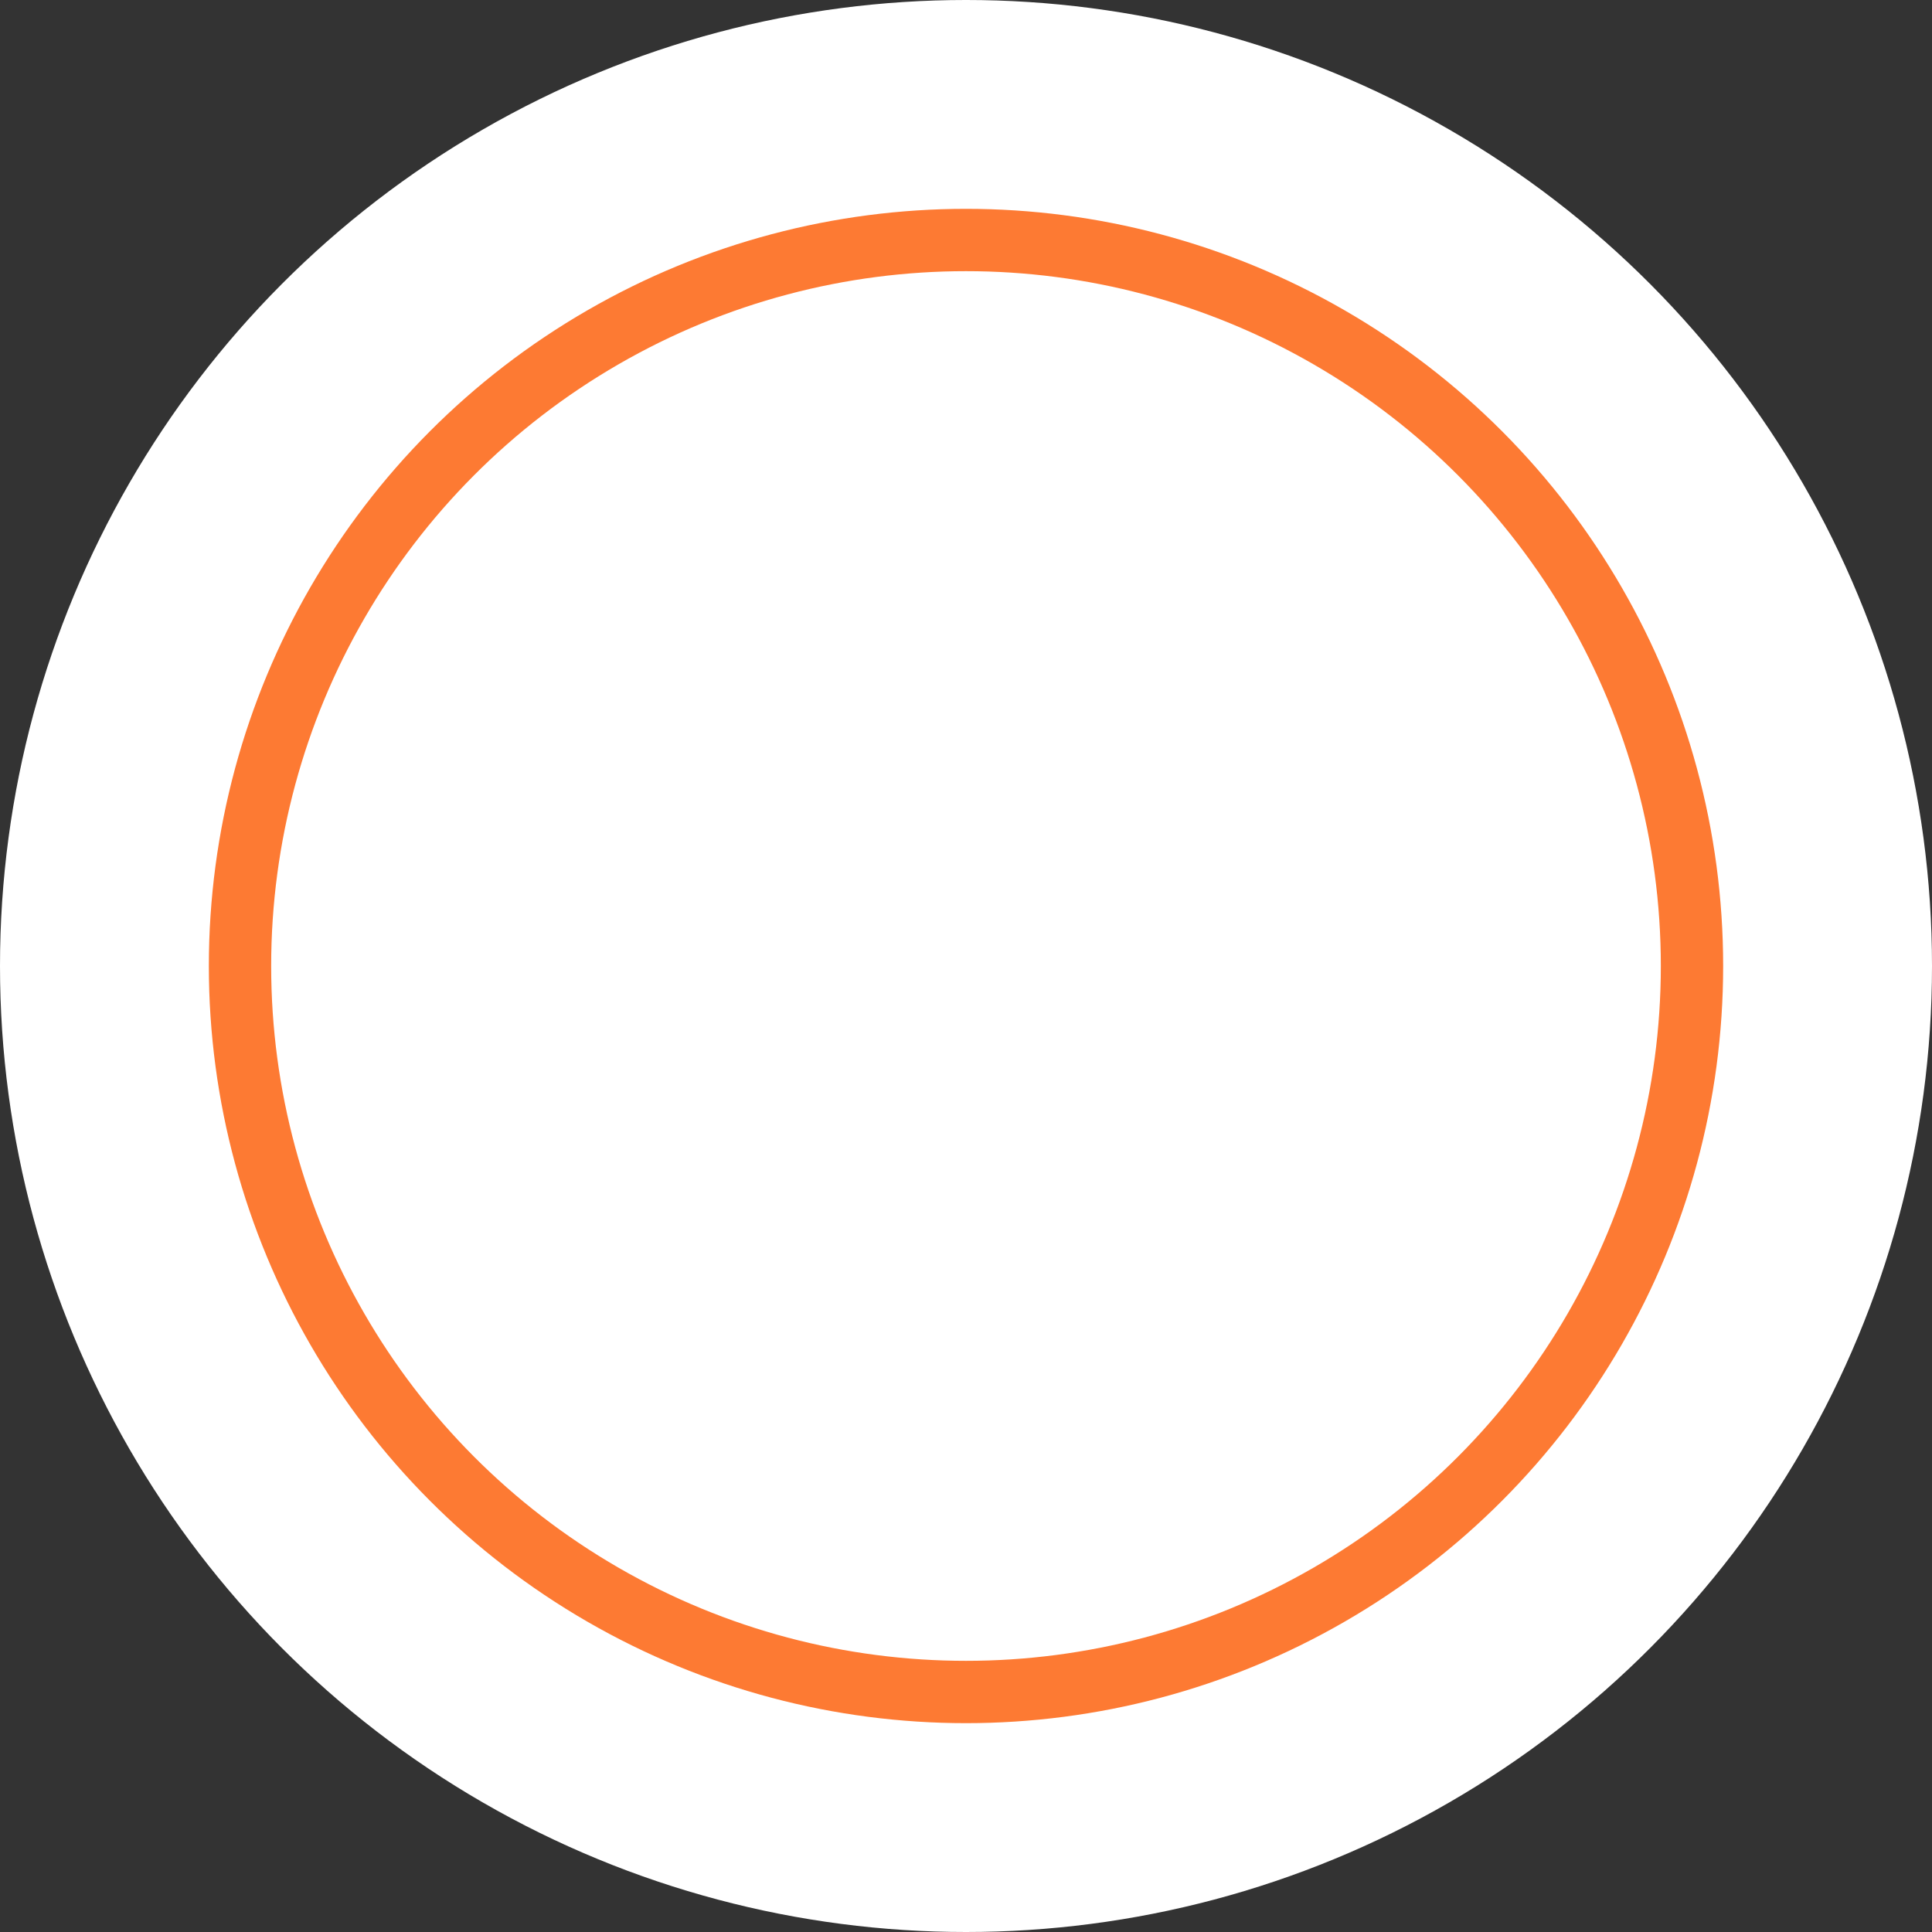 <svg width="31" height="31" viewBox="0 0 31 31" fill="none" xmlns="http://www.w3.org/2000/svg">
<rect x="0" y="0" width="31" height="31" fill="#333333" stroke="none"/>
<circle cx="15.5" cy="15.5" r="15.5" fill="white"/>
<circle cx="15.5" cy="15.5" r="11.649" fill="white" stroke="#FD7A33"/>
</svg>
